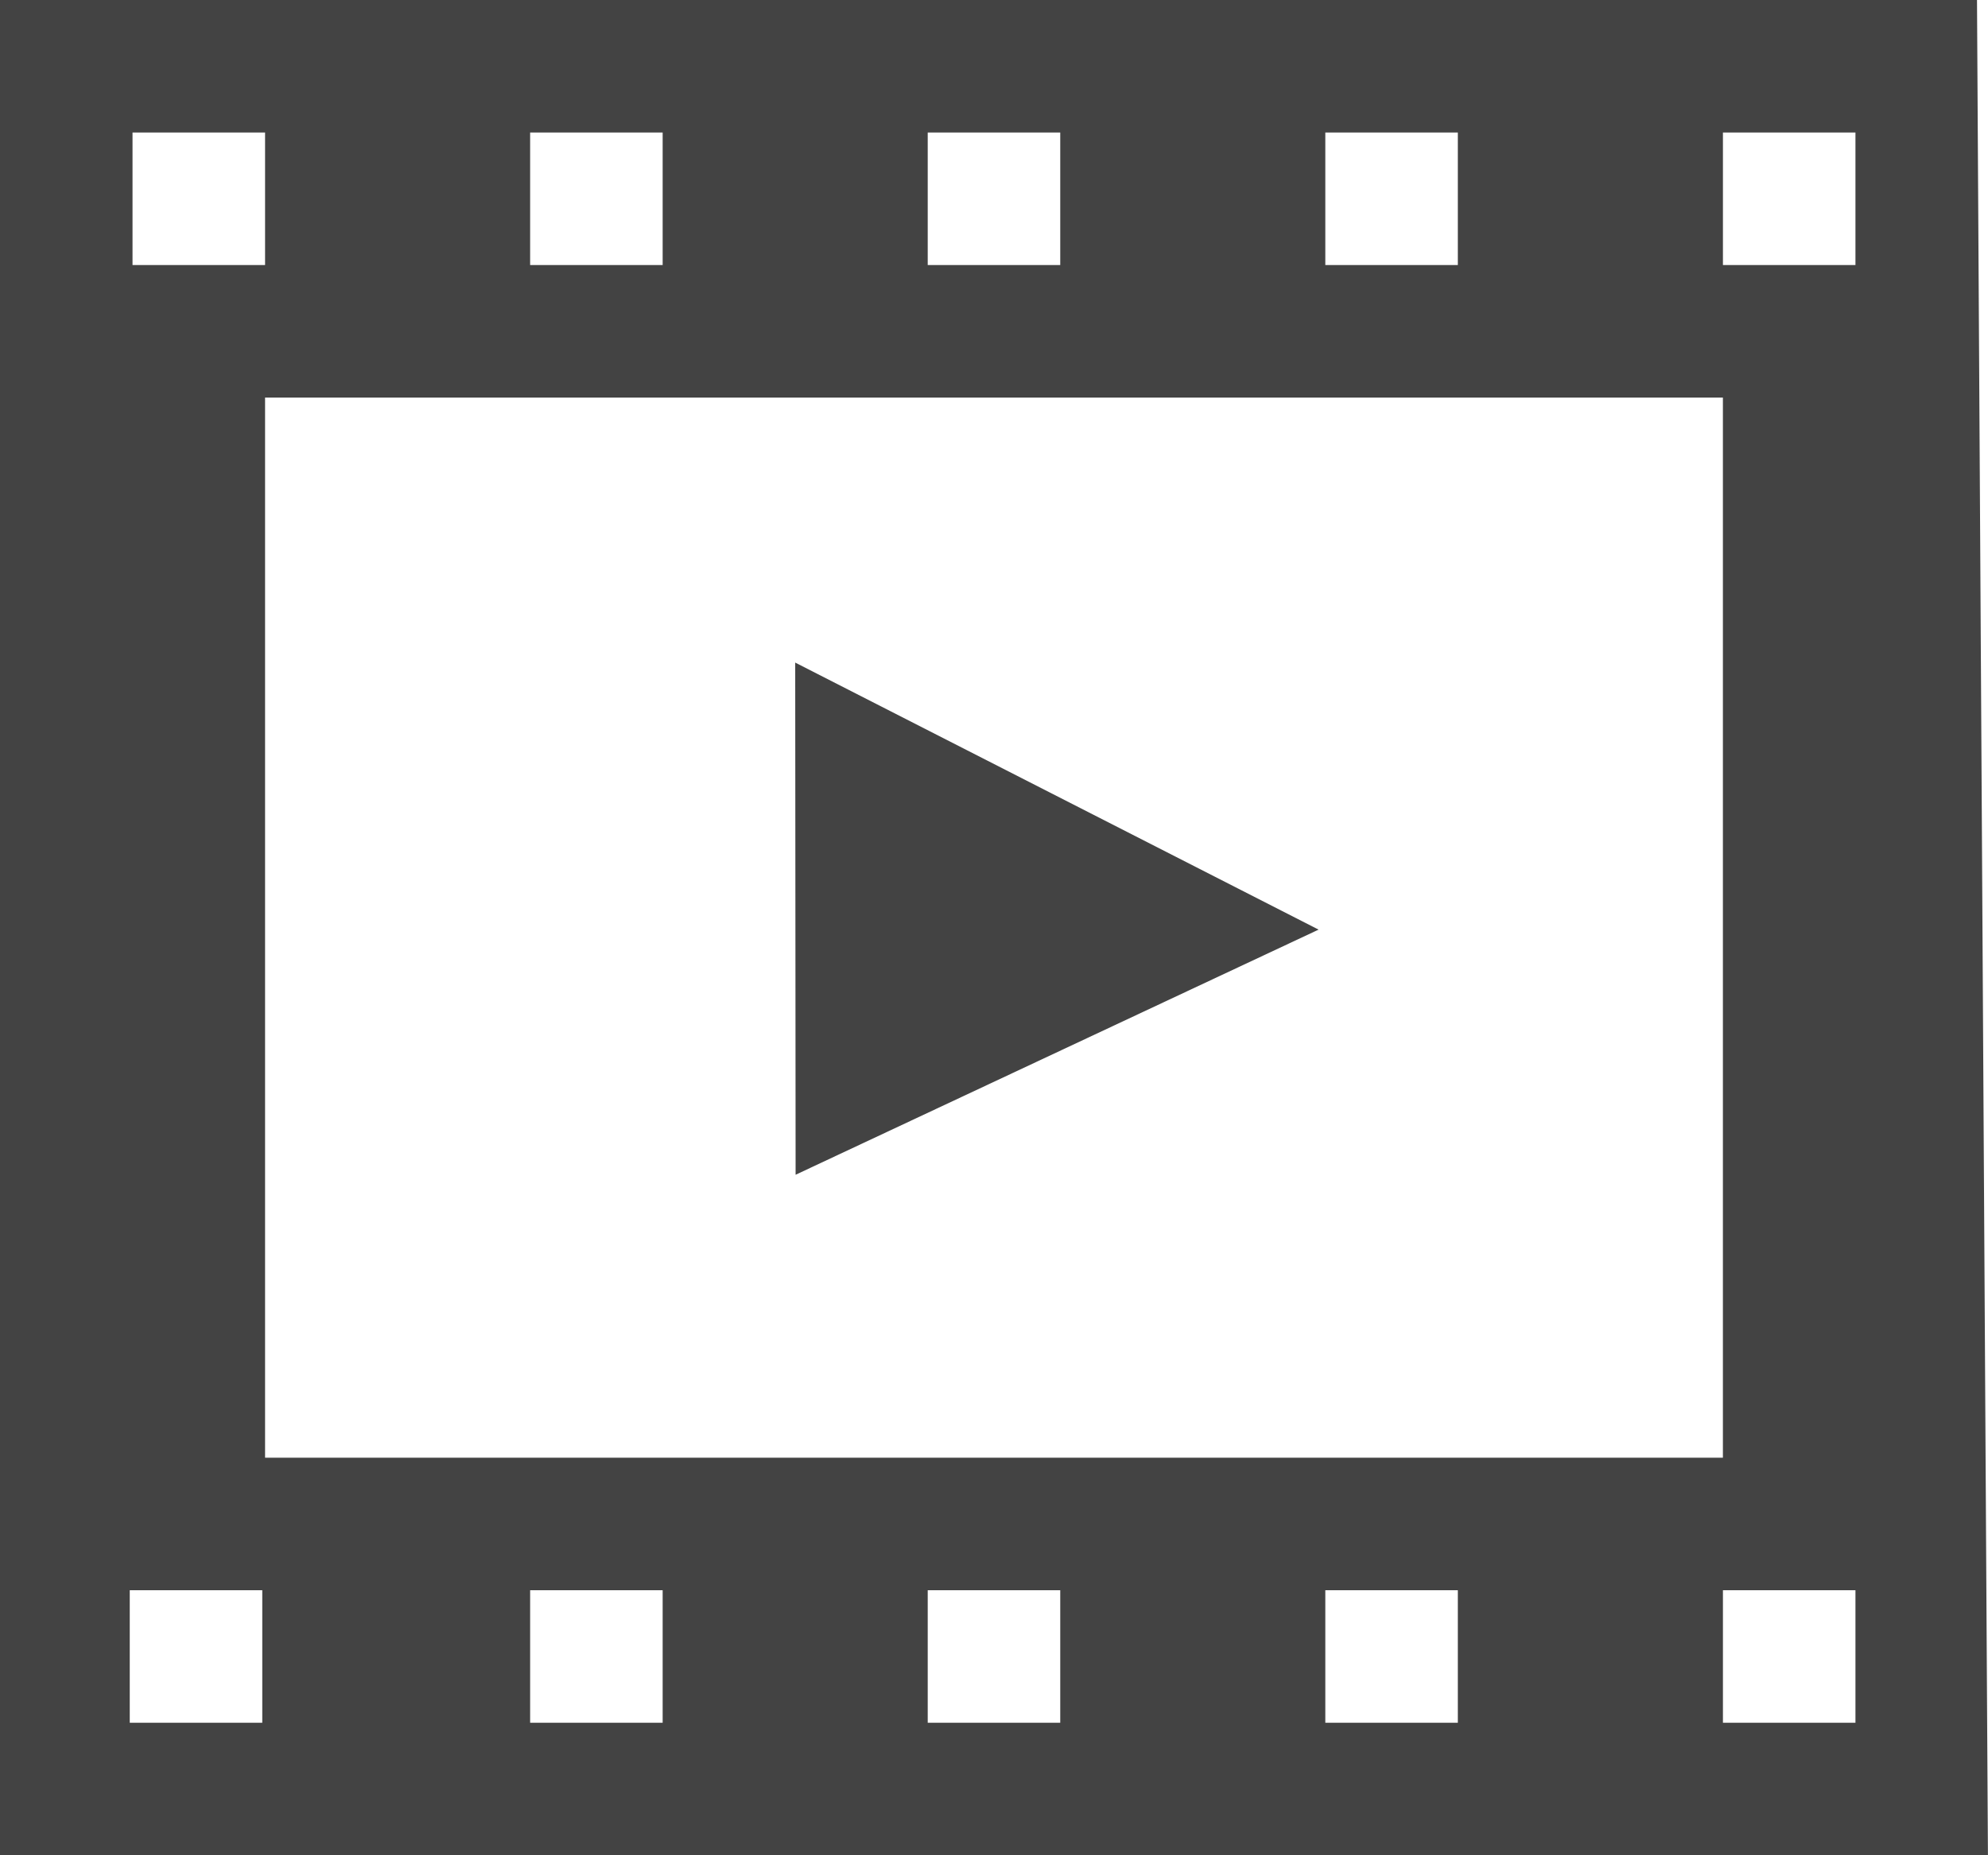 <svg xmlns="http://www.w3.org/2000/svg" width="64.702" height="60.388" viewBox="0 0 64.702 60.388">
  <g id="movie-play-svgrepo-com" transform="translate(-1 -1)">
    <g id="그룹_160" data-name="그룹 160" transform="translate(1 1)">
      <path id="패스_110" data-name="패스 110" d="M0,60.388H64.7L64.344,0H0ZM43.134,4.313h4.313V8.627H43.134V4.313Zm12.94,8.627V47.448H8.627V12.94ZM30.194,4.313h4.313V8.627H30.194V4.313Zm-12.94,0h4.313V8.627H17.254V4.313Zm-12.94,0H8.627V8.627H4.313V4.313ZM8.536,56.075H4.223V51.761H8.536v4.313Zm13.031,0H17.254V51.761h4.313v4.313Zm12.94,0H30.194V51.761h4.313v4.313Zm12.94,0H43.134V51.761h4.313v4.313Zm12.94,0H56.075V51.761h4.313v4.313Zm0-47.448H56.075V4.313h4.313V8.627Z" fill="#434343" fill-rule="evenodd"/>
      <path id="패스_111" data-name="패스 111" d="M6.013,21.671,6,5l17.034,8.692Z" transform="translate(19.881 16.567)" fill="#434343" fill-rule="evenodd"/>
    </g>
  </g>
</svg>
